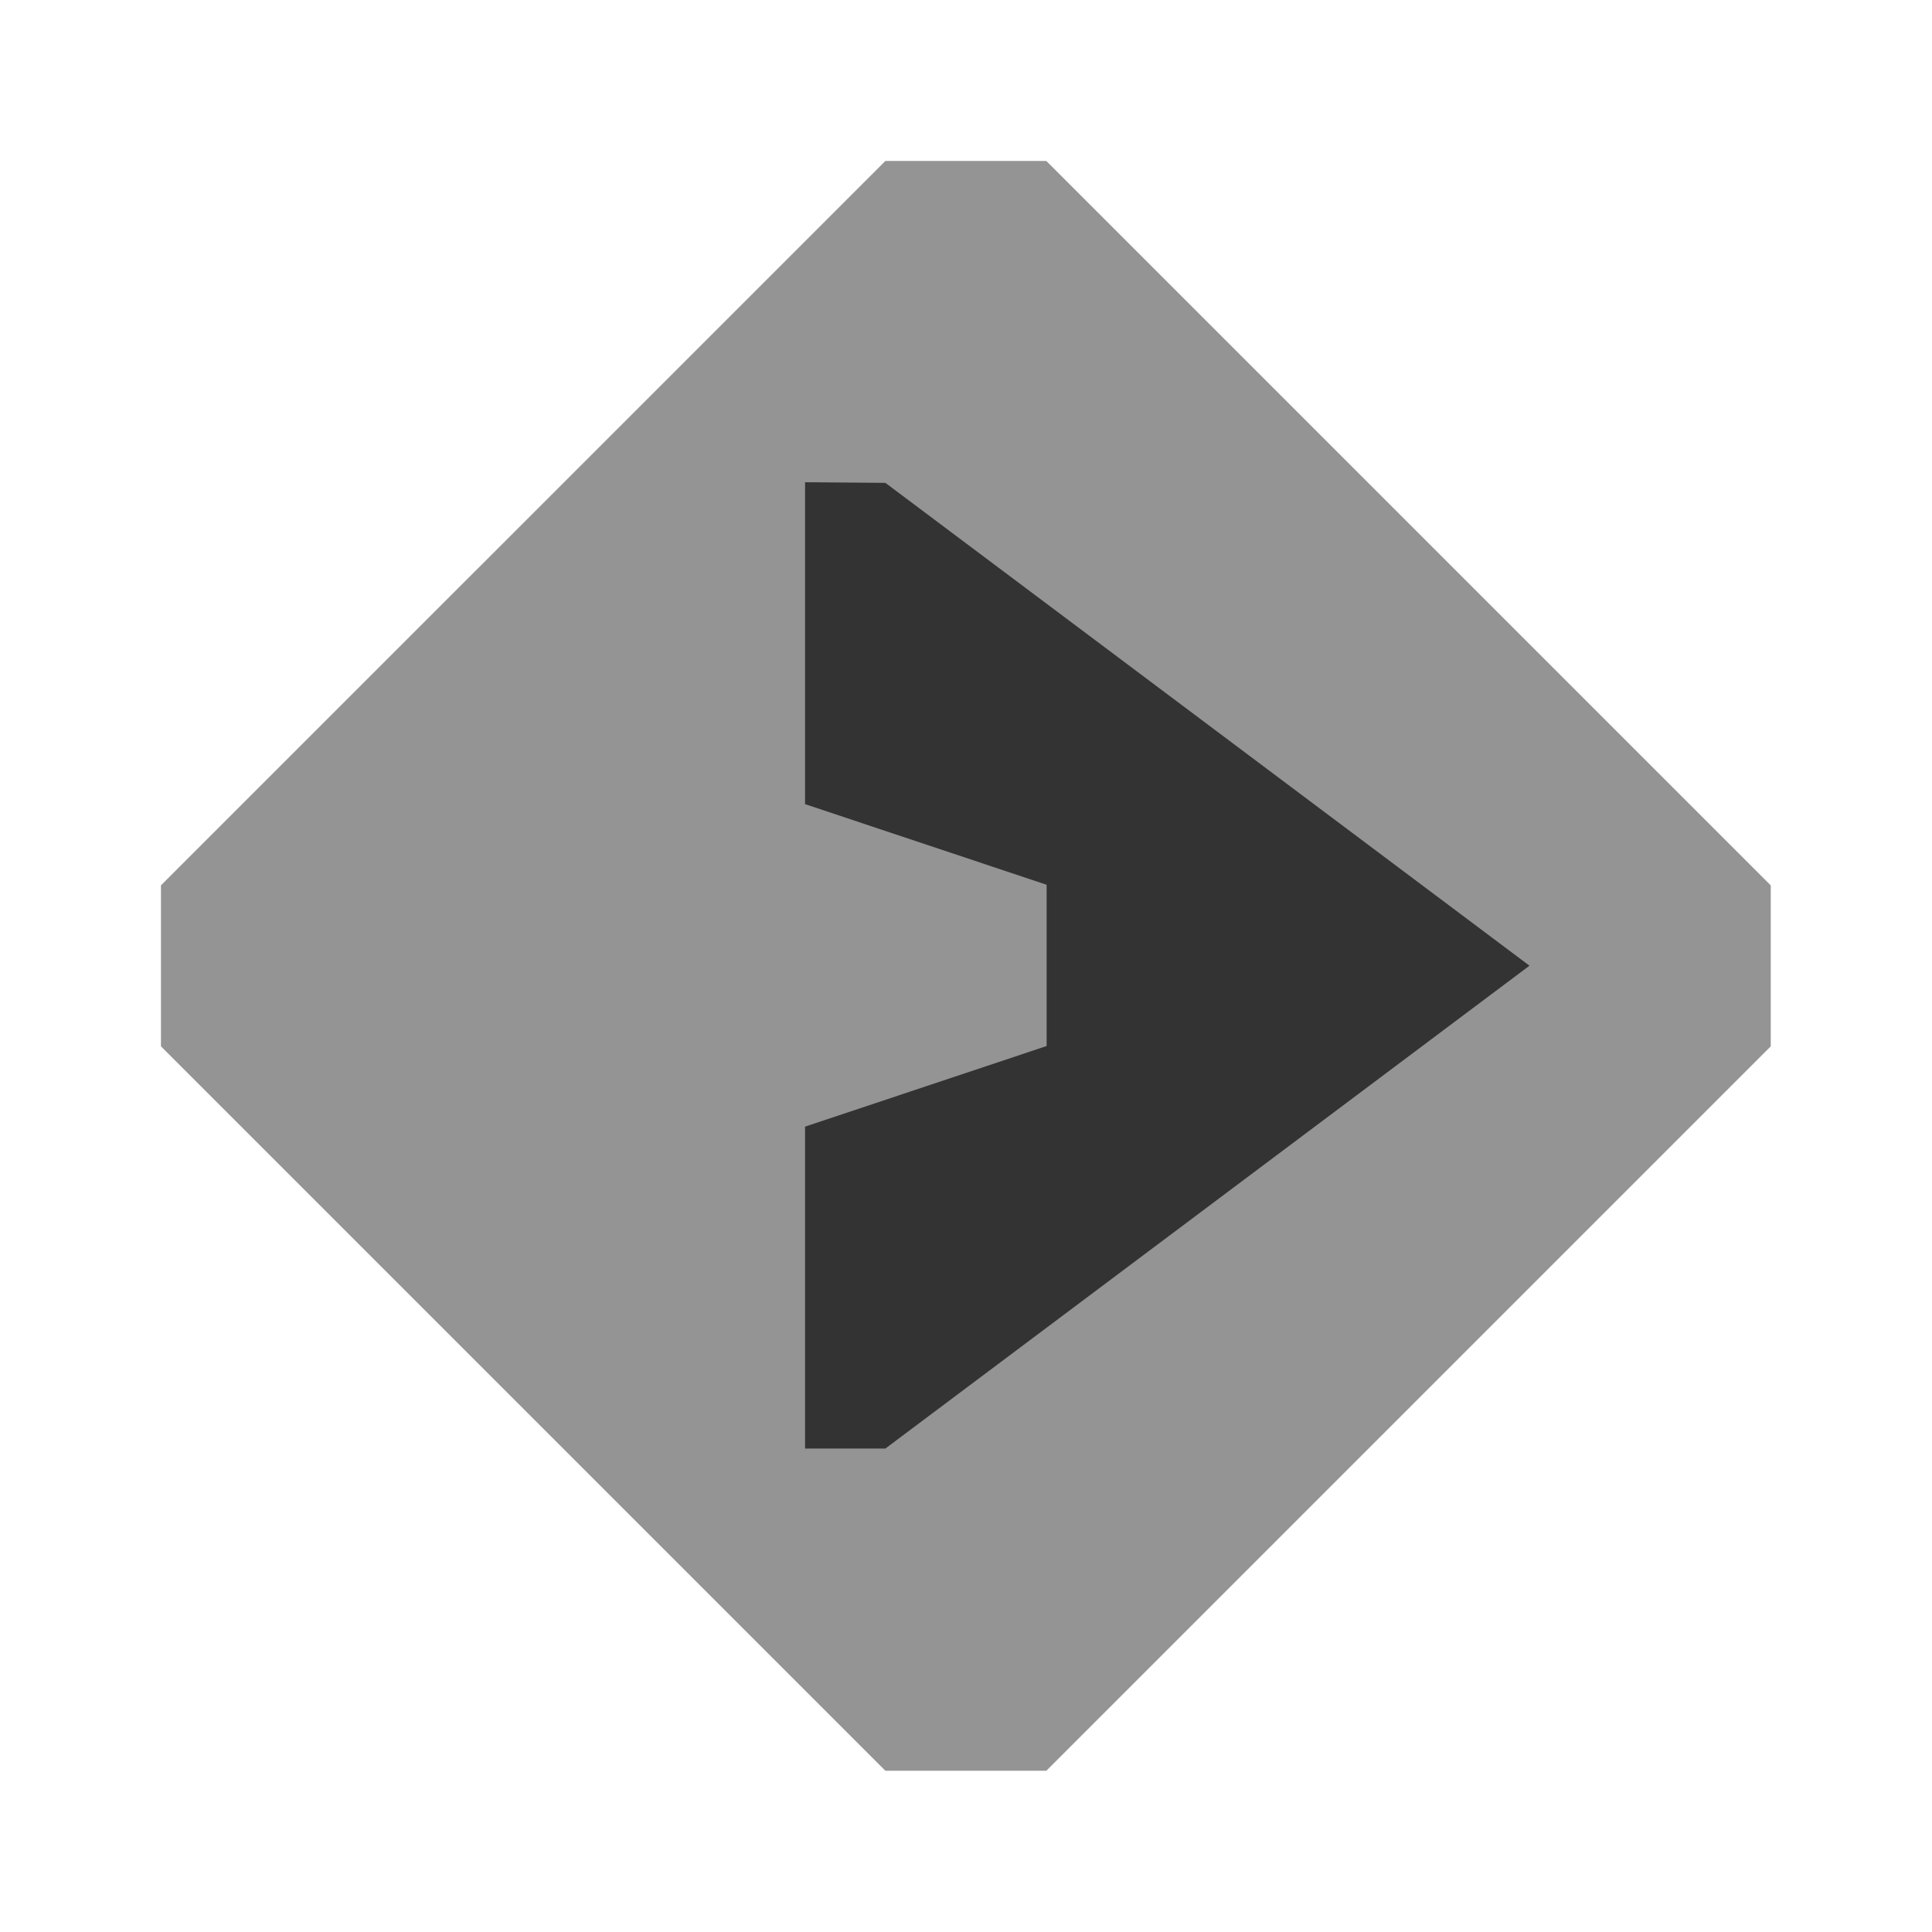 <?xml version="1.0" encoding="UTF-8" standalone="no"?>
<!-- Created with Inkscape (http://www.inkscape.org/) -->

<svg
   xmlns:dc="http://purl.org/dc/elements/1.1/"
   xmlns:cc="http://creativecommons.org/ns#"
   xmlns:rdf="http://www.w3.org/1999/02/22-rdf-syntax-ns#"
   xmlns:svg="http://www.w3.org/2000/svg"
   xmlns="http://www.w3.org/2000/svg"
   xmlns:sodipodi="http://sodipodi.sourceforge.net/DTD/sodipodi-0.dtd"
   xmlns:inkscape="http://www.inkscape.org/namespaces/inkscape"
   width="24"
   height="24"
   viewBox="0 0 6.35 6.35"
   version="1.1"
   id="svg8"
   inkscape:version="0.92.2 2405546, 2018-03-11"
   sodipodi:docname="deadbeef_07.svg">
  <defs
     id="defs2" />
  <sodipodi:namedview
     id="base"
     pagecolor="#ffffff"
     bordercolor="#666666"
     borderopacity="1.0"
     inkscape:pageopacity="0.0"
     inkscape:pageshadow="2"
     inkscape:zoom="22.4"
     inkscape:cx="-8.3611733"
     inkscape:cy="8.2465569"
     inkscape:document-units="px"
     inkscape:current-layer="layer1"
     showgrid="true"
     units="px"
     inkscape:showpageshadow="false"
     inkscape:window-width="1920"
     inkscape:window-height="1024"
     inkscape:window-x="0"
     inkscape:window-y="34"
     inkscape:window-maximized="1"
     showguides="true">
    <inkscape:grid
       type="xygrid"
       id="grid815" />
  </sodipodi:namedview>
  <g
     inkscape:label="Layer 1"
     inkscape:groupmode="layer"
     id="layer1"
     transform="translate(0,-290.65)">
    <path
       style="fill:#949494;fill-opacity:1;stroke:none;stroke-width:1.058;stroke-miterlimit:4;stroke-dasharray:none;stroke-opacity:1"
       d="m 2.91,291.179 h 0.529 l 2.381,2.381 v 0.529 l -2.381,2.381 H 2.91 l -2.381,-2.381 v -0.529 z"
       id="rect816"
       inkscape:connector-curvature="0"
       sodipodi:nodetypes="ccccccccc" />
    <path
       style="fill:#333333;fill-opacity:1;stroke:none;stroke-width:1.058;stroke-miterlimit:4;stroke-dasharray:none;stroke-opacity:1"
       d="m 2.91,292.237 2.117,1.587 -2.117,1.587 H 2.646 l 0,-1.058 0.794,-0.265 v -0.265 -0.265 l -0.794,-0.265 0,-1.058 z"
       id="rect842"
       inkscape:connector-curvature="0"
       sodipodi:nodetypes="ccccccccccc" />
  </g>
</svg>
